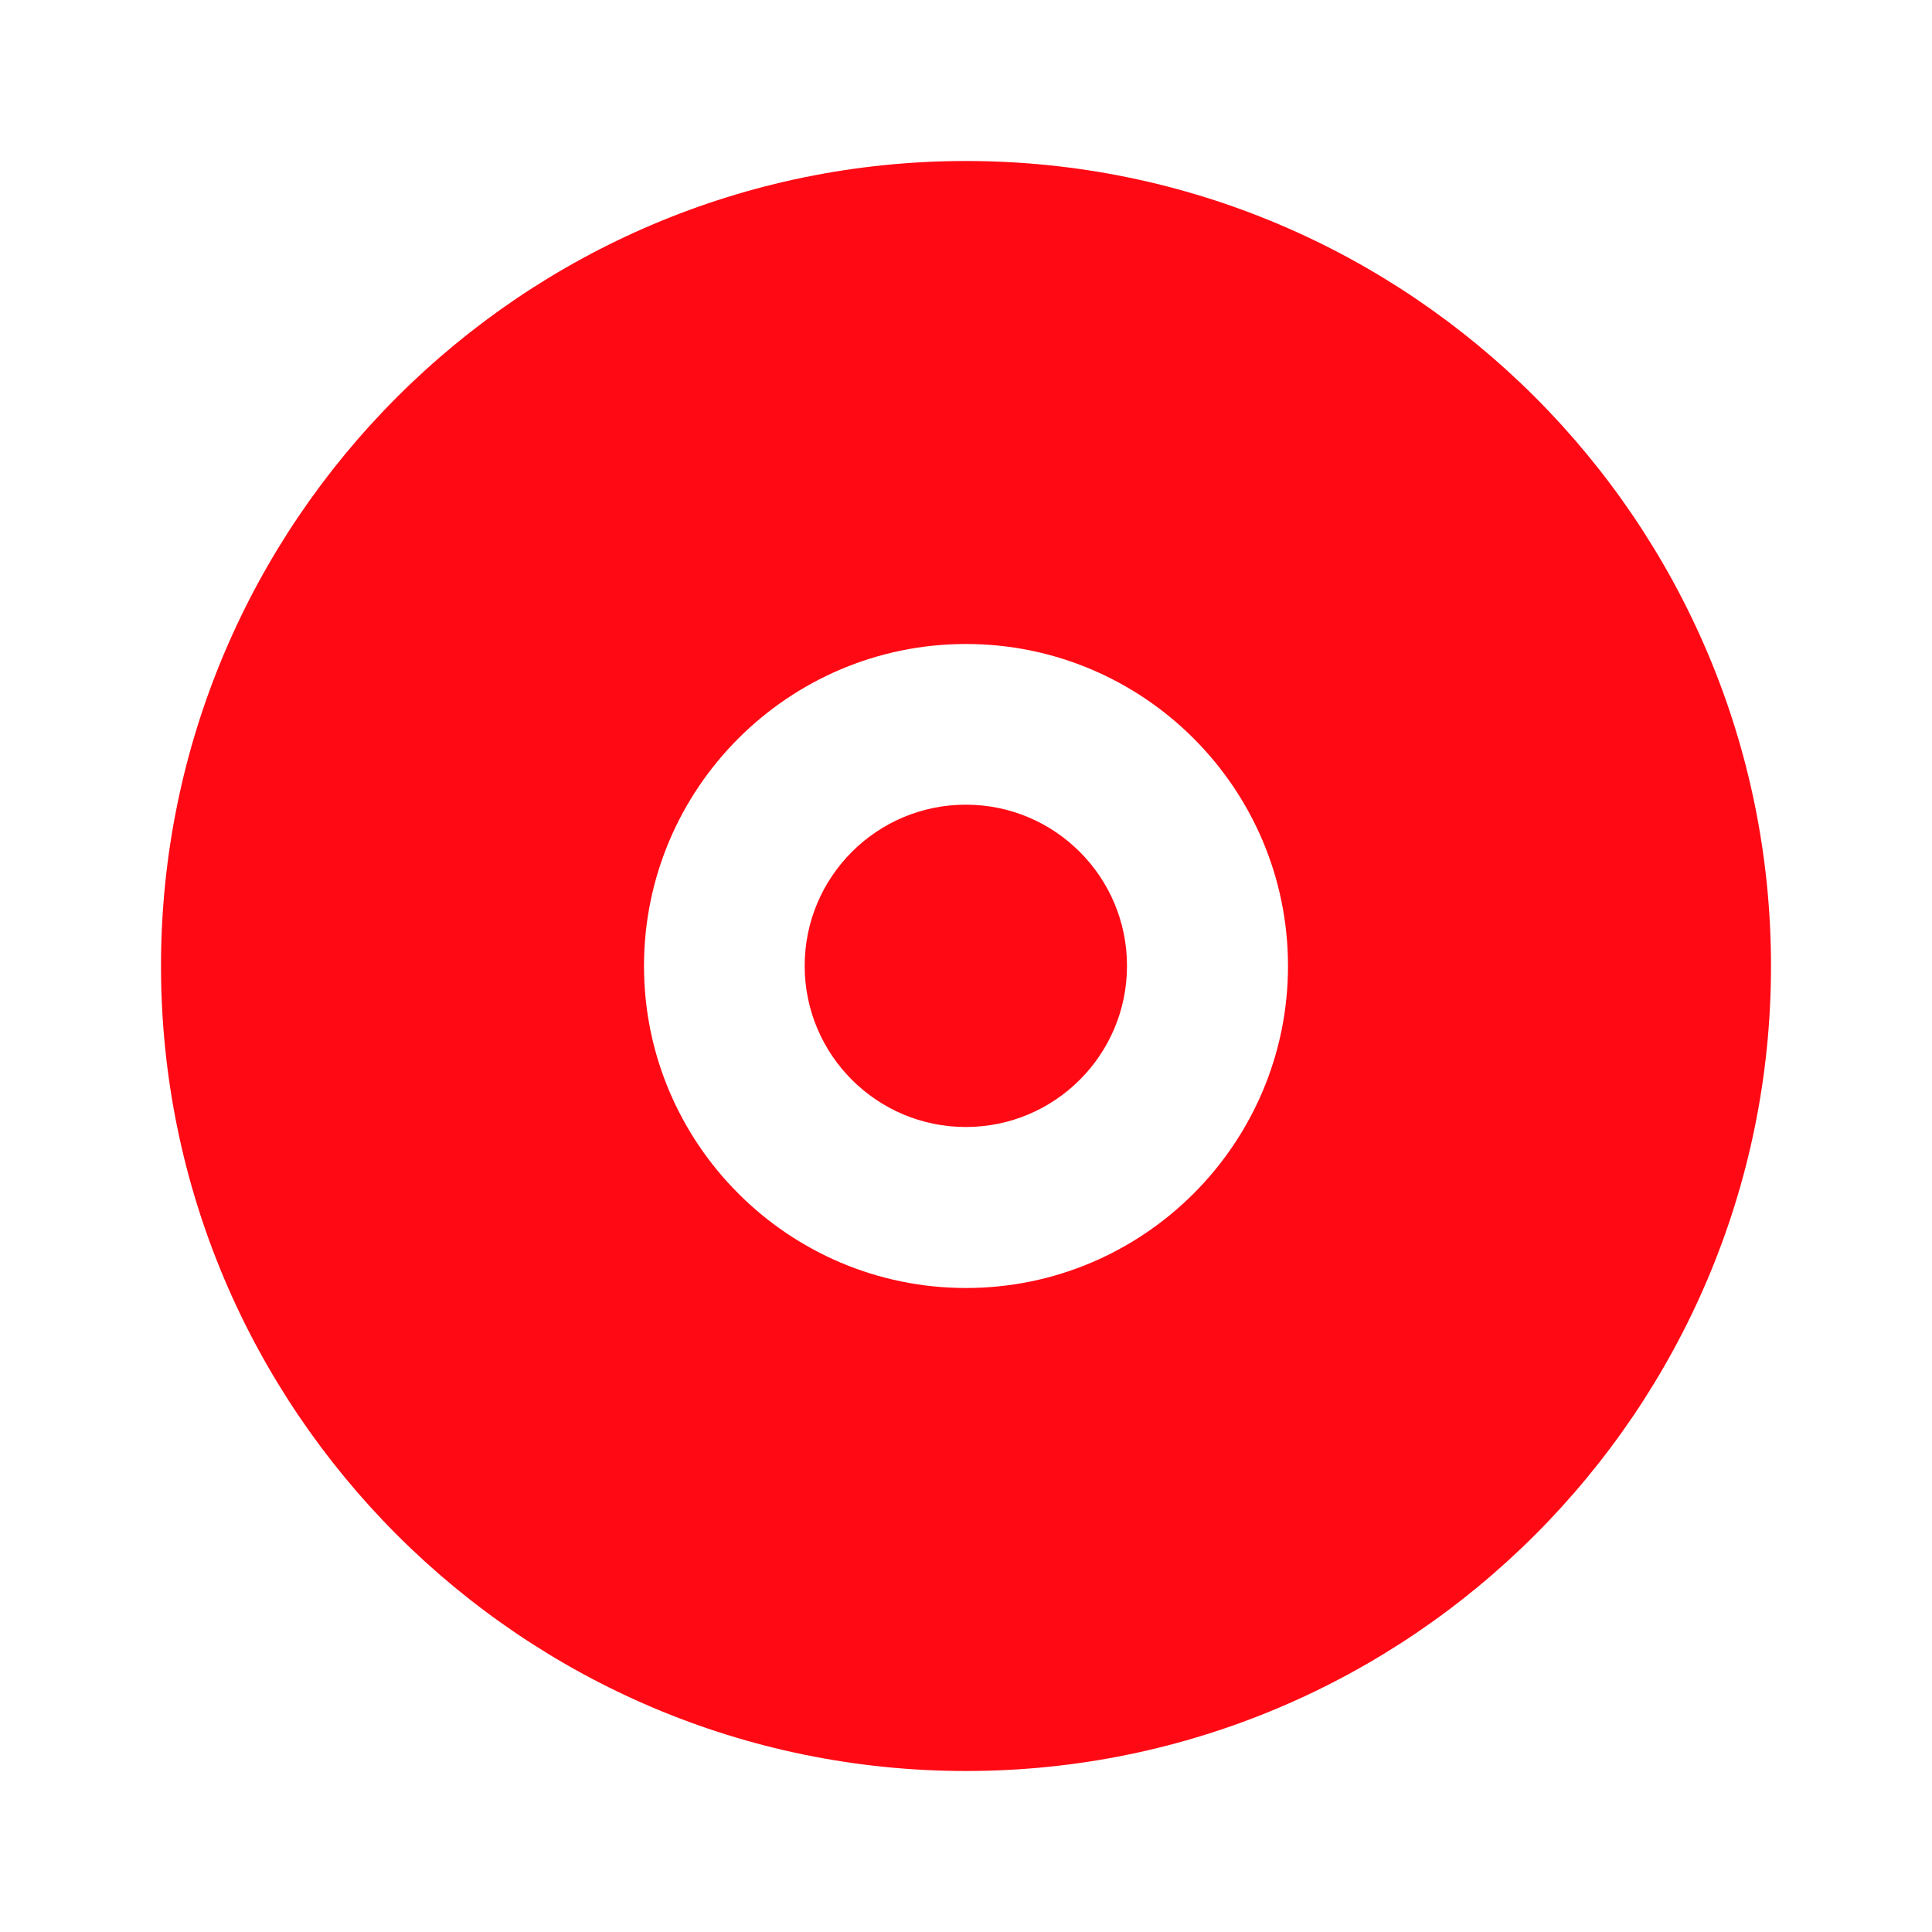 <svg xmlns="http://www.w3.org/2000/svg" width="24" height="24" viewBox="0 0 24 24" style="fill: rgba(259, 9, 20, 1);transform: ;msFilter:;"><path d="M12 2C6.486 2 2 6.486 2 12s4.486 10 10 10 10-4.486 10-10S17.514 2 12 2zm0 14c-2.206 0-4-1.794-4-4s1.794-4 4-4 4 1.794 4 4-1.794 4-4 4z"></path><circle cx="11.998" cy="11.998" r="2.002"></circle></svg>